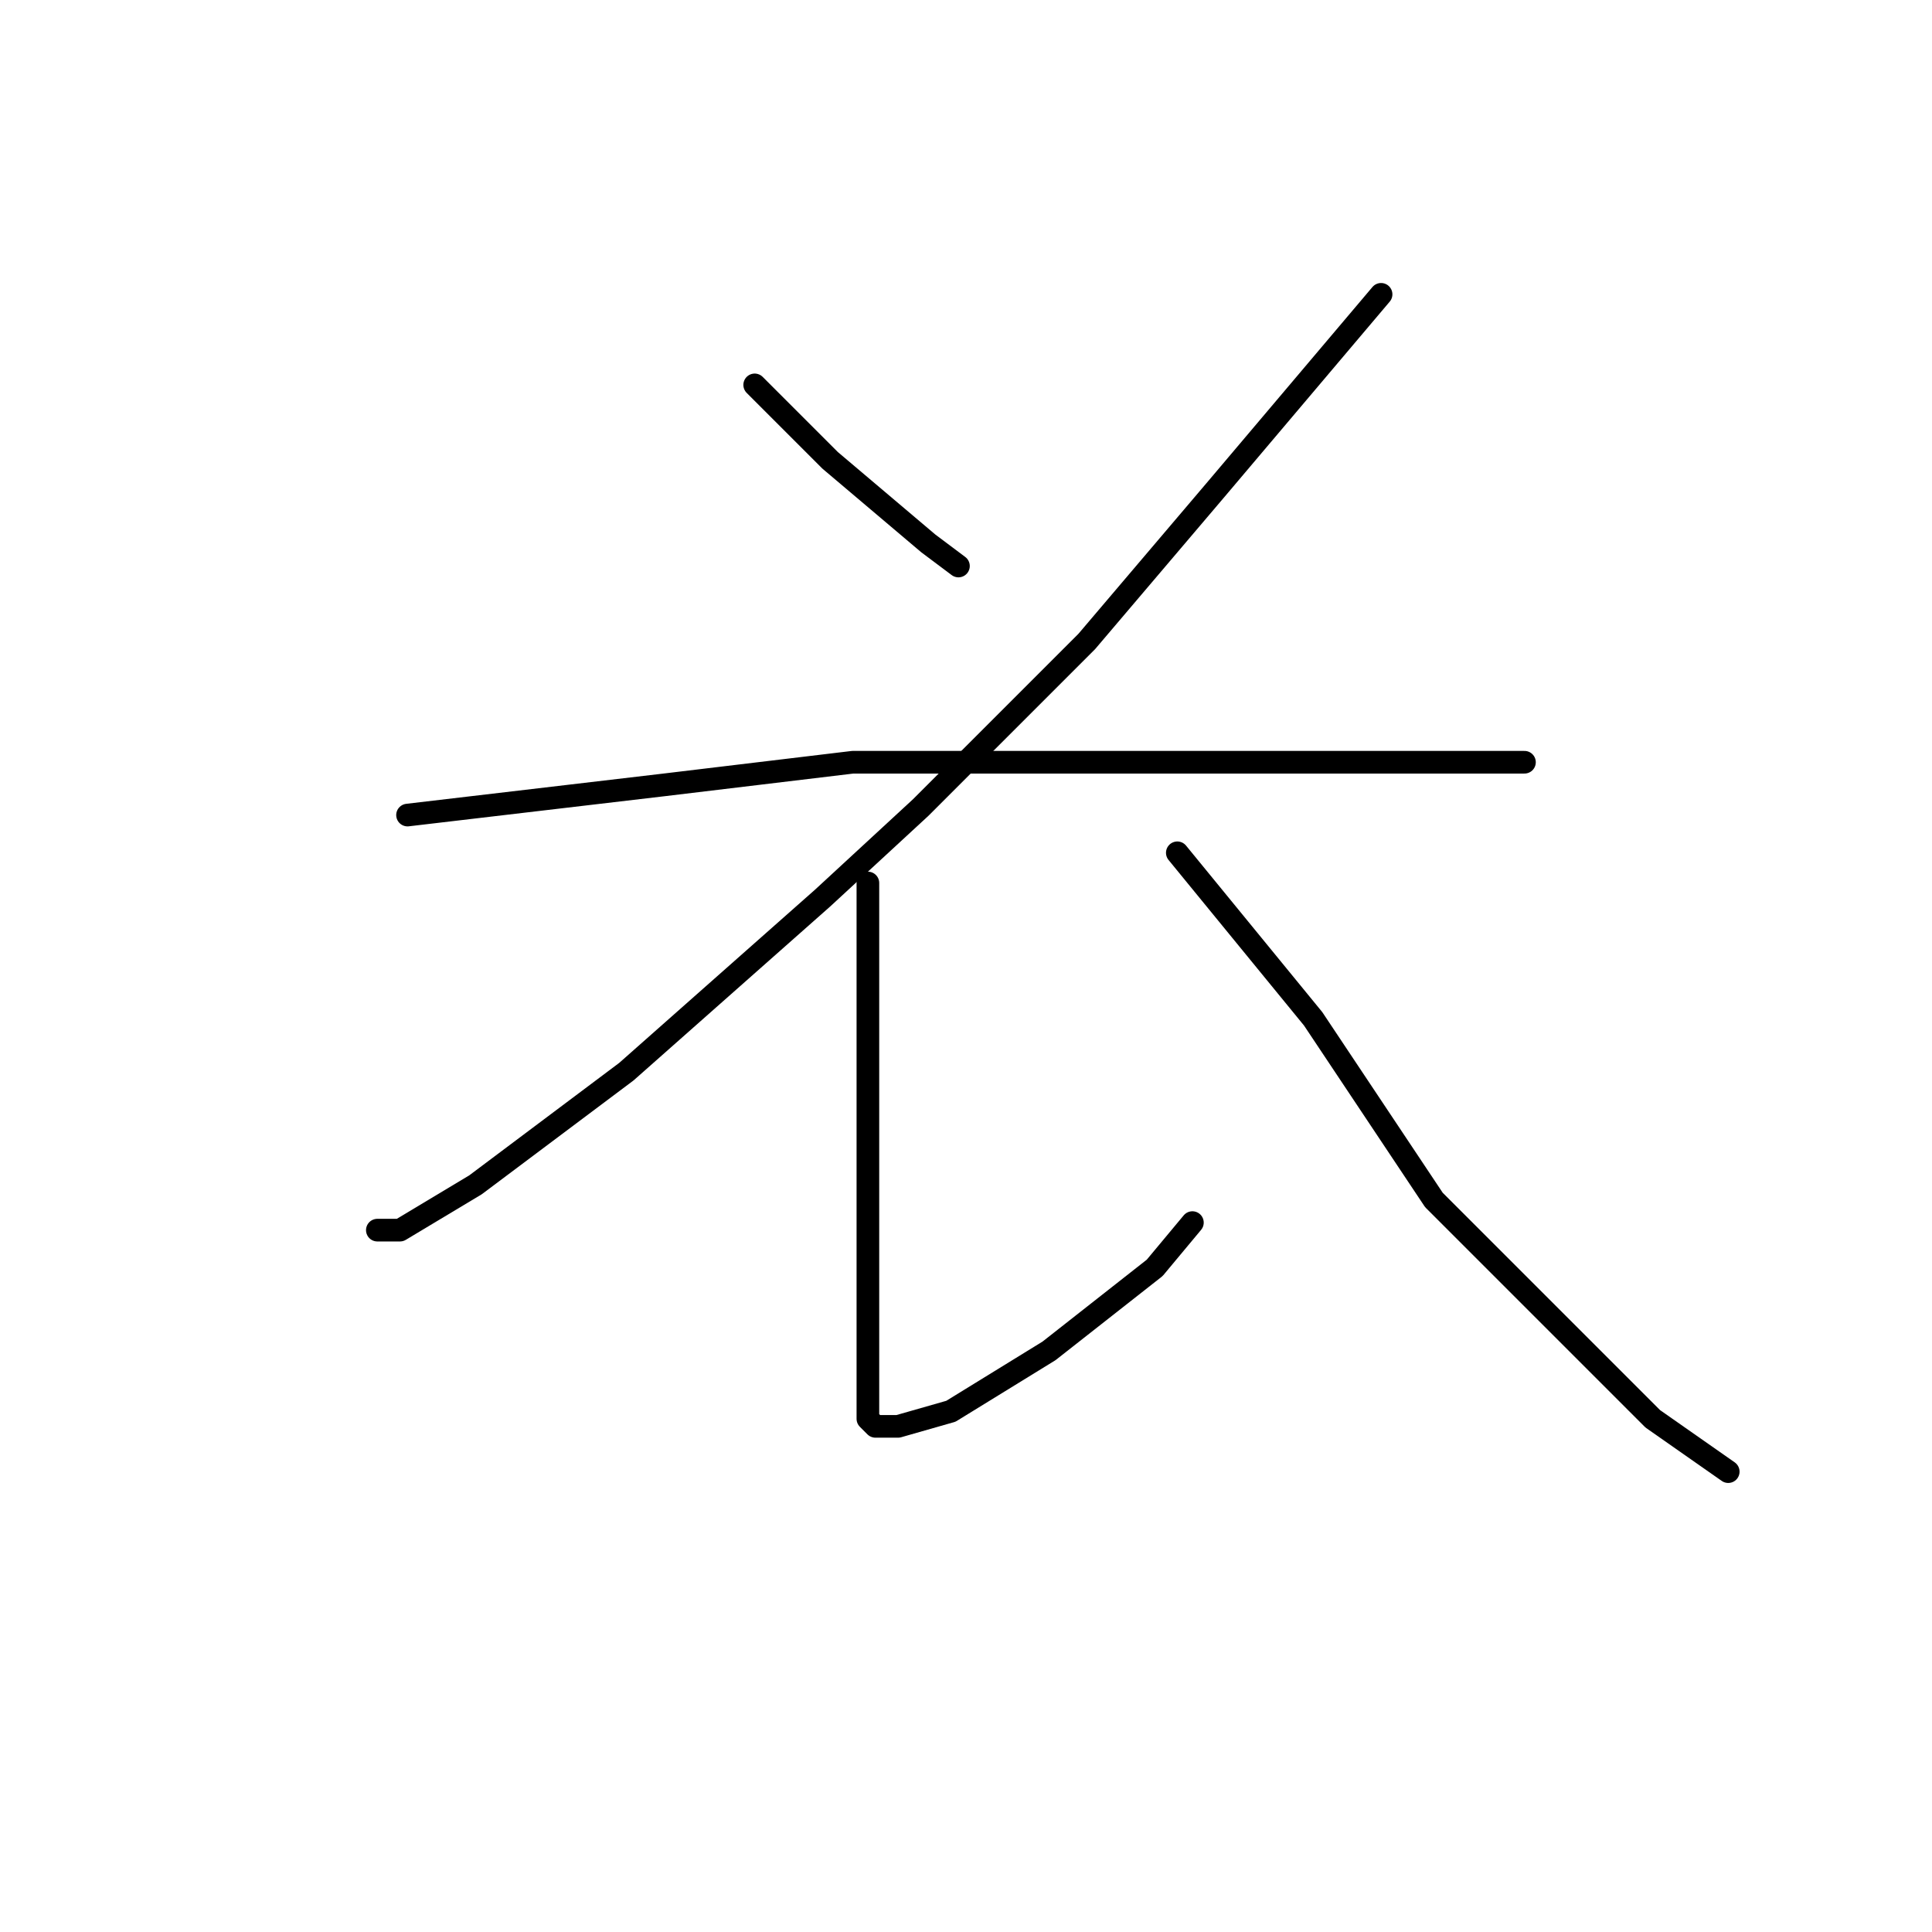 <?xml version="1.0" standalone="no"?>
    <svg width="256" height="256" xmlns="http://www.w3.org/2000/svg" version="1.1">
    <polyline stroke="black" stroke-width="3" stroke-linecap="round" fill="transparent" stroke-linejoin="round" points="100 51 105 56 110 61 123 72 127 75 127 75 " />
        <polyline stroke="black" stroke-width="3" stroke-linecap="round" fill="transparent" stroke-linejoin="round" points="183 39 172 52 161 65 144 85 122 107 109 119 83 142 63 157 53 163 50 163 50 163 " />
        <polyline stroke="black" stroke-width="3" stroke-linecap="round" fill="transparent" stroke-linejoin="round" points="54 108 71 106 88 104 113 101 139 101 149 101 172 101 189 101 199 101 202 101 202 101 " />
        <polyline stroke="black" stroke-width="3" stroke-linecap="round" fill="transparent" stroke-linejoin="round" points="115 117 115 124 115 131 115 146 115 160 115 167 115 178 115 185 115 188 116 189 119 189 126 187 139 179 153 168 158 162 158 162 " />
        <polyline stroke="black" stroke-width="3" stroke-linecap="round" fill="transparent" stroke-linejoin="round" points="156 113 165 124 174 135 190 159 211 180 219 188 229 195 229 195 " />
        </svg>